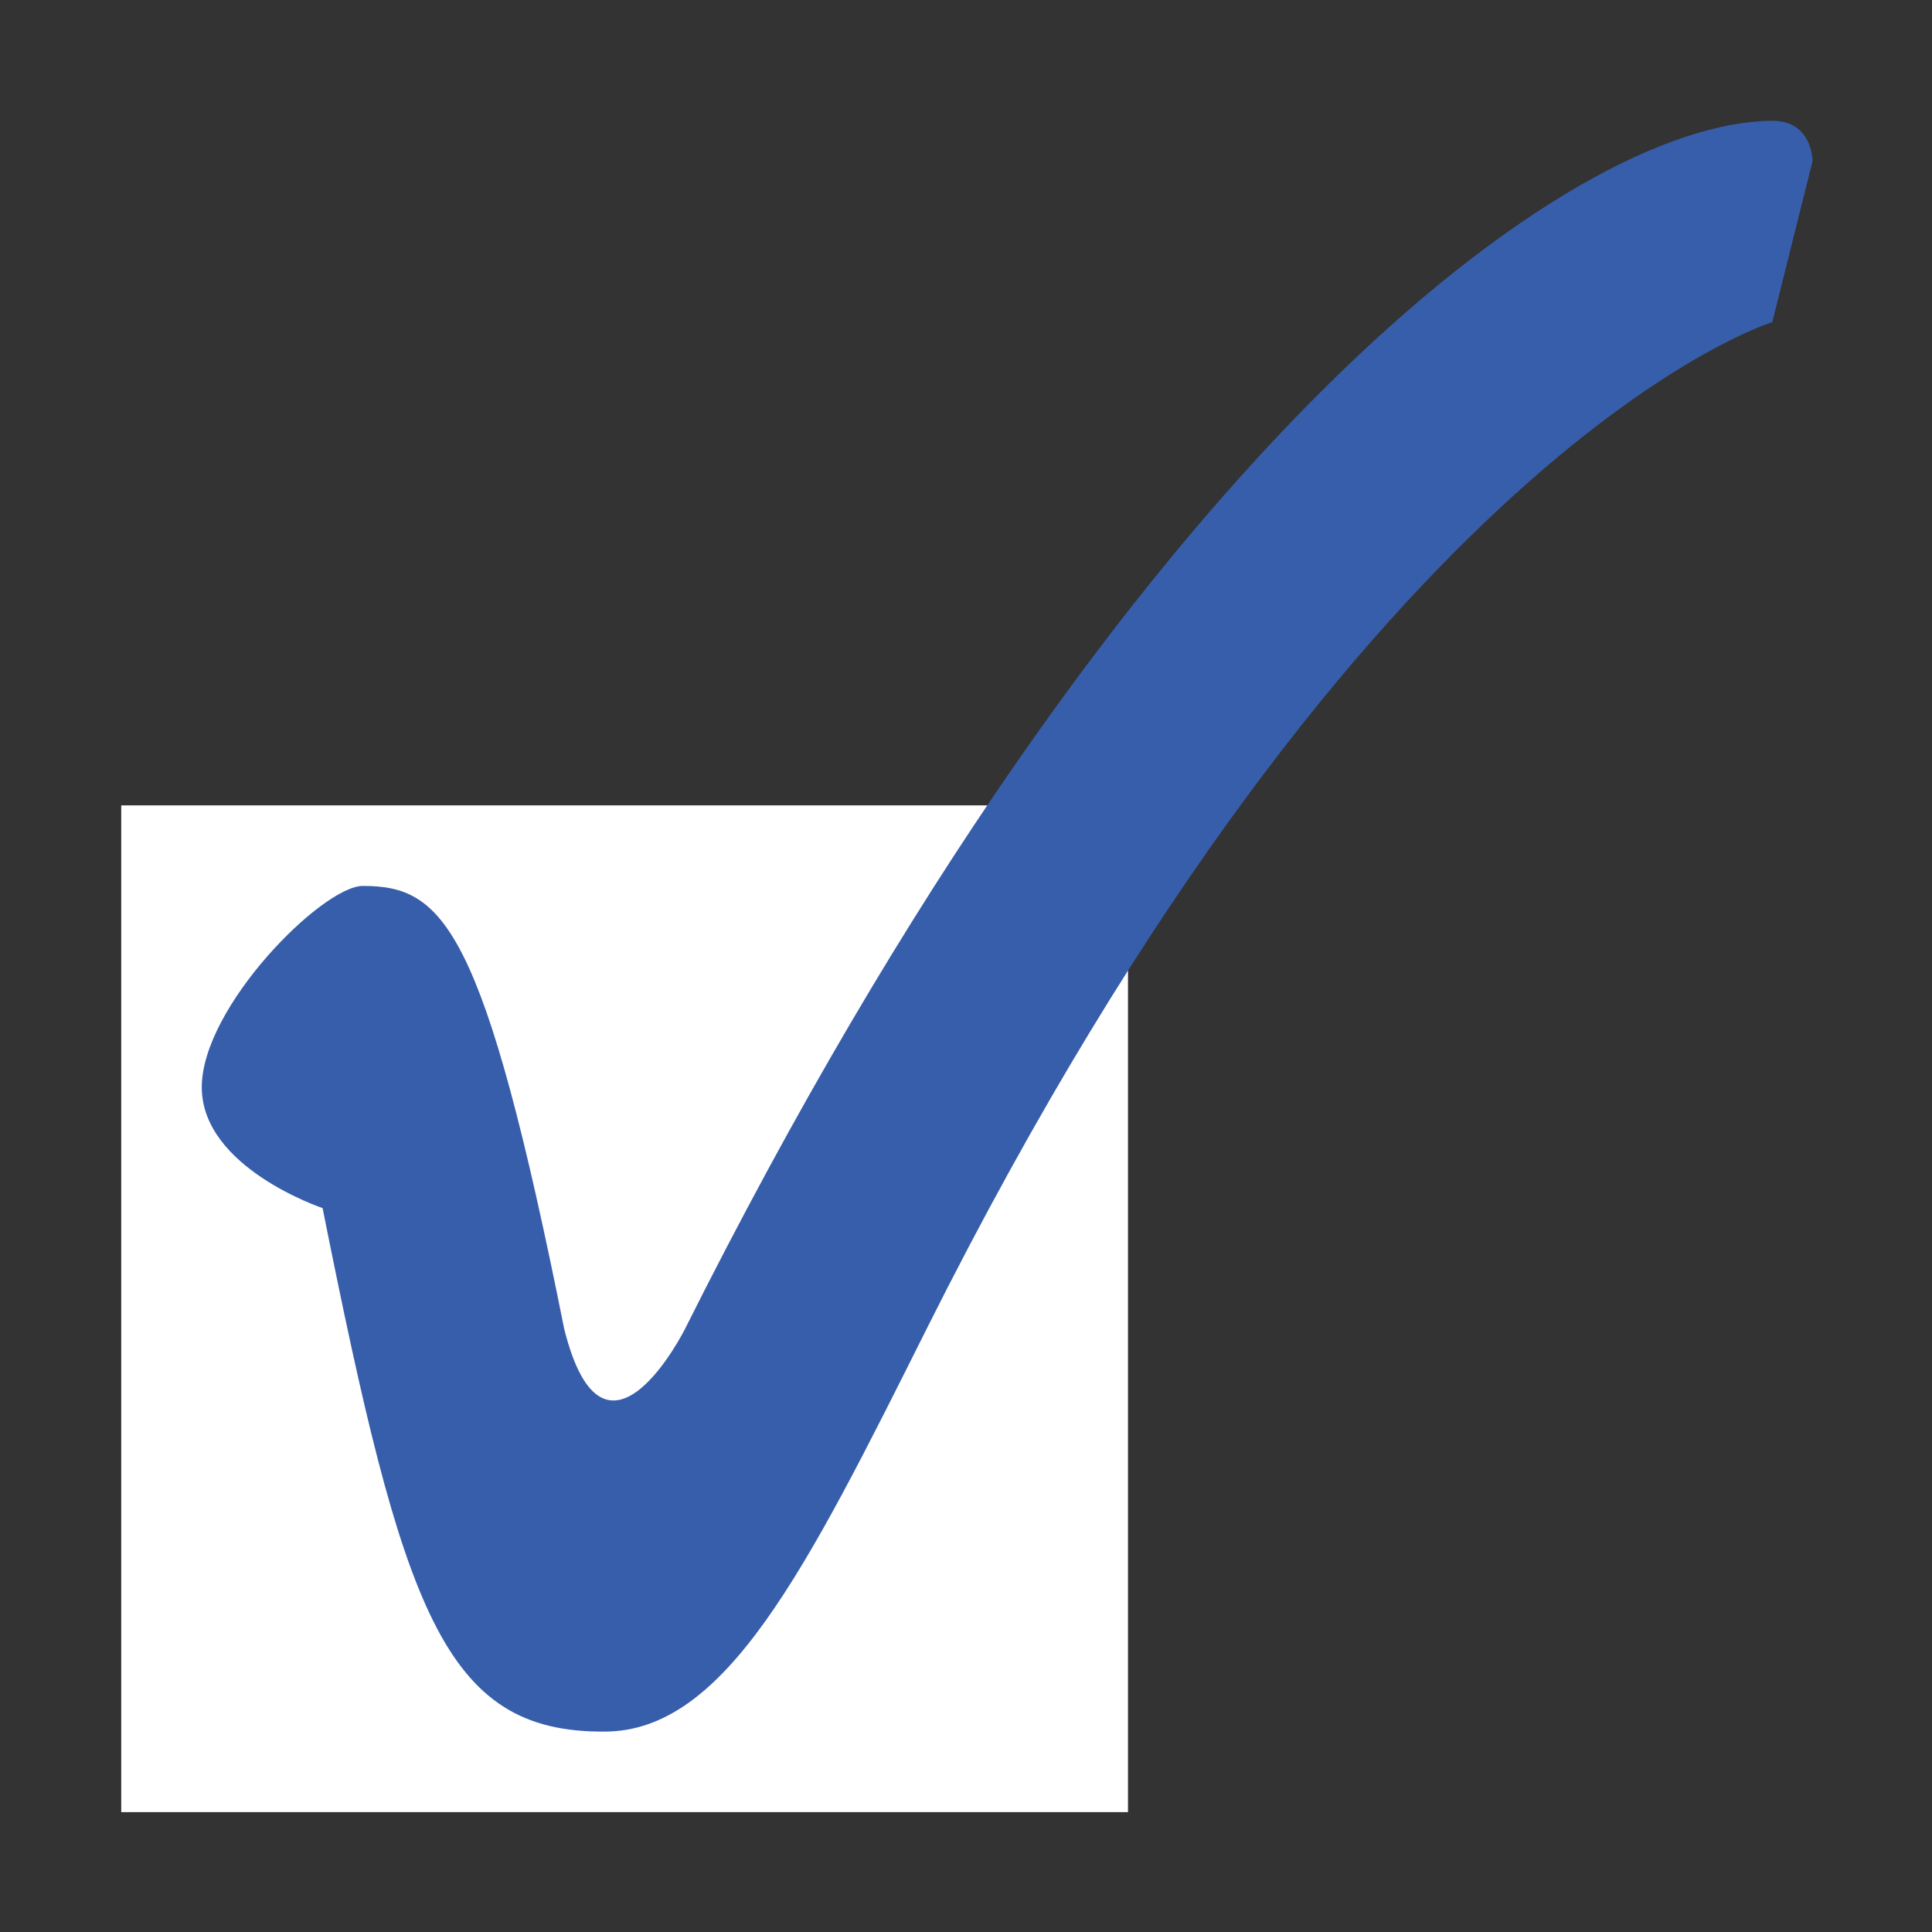 <?xml version="1.0" encoding="UTF-8" standalone="no"?>
<!-- Created with Inkscape (http://www.inkscape.org/) -->

<svg
   xmlns:dc="http://purl.org/dc/elements/1.1/"
   xmlns:cc="http://creativecommons.org/ns#"
   xmlns:rdf="http://www.w3.org/1999/02/22-rdf-syntax-ns#"
   xmlns:svg="http://www.w3.org/2000/svg"
   xmlns="http://www.w3.org/2000/svg"
   xmlns:sodipodi="http://sodipodi.sourceforge.net/DTD/sodipodi-0.dtd"
   xmlns:inkscape="http://www.inkscape.org/namespaces/inkscape"
   width="32px"
   height="32px"
   id="svg3031"
   version="1.1"
   inkscape:version="0.48.4 r9939"
   sodipodi:docname="vlang-icon.svg"
   inkscape:export-filename="/home/puneet/inkscape/vlang-icon.png"
   inkscape:export-xdpi="90"
   inkscape:export-ydpi="90">
  <rect width="100%" height="100%" fill="#333333" stroke="none"/>
  <defs
     id="defs3033" />
  <sodipodi:namedview
     id="base"
     pagecolor="#ffffff"
     bordercolor="#666666"
     borderopacity="1.0"
     inkscape:pageopacity="0.0"
     inkscape:pageshadow="2"
     inkscape:zoom="11.197802"
     inkscape:cx="-6.0222488"
     inkscape:cy="16"
     inkscape:current-layer="layer1"
     showgrid="true"
     inkscape:grid-bbox="true"
     inkscape:document-units="px"
     inkscape:window-width="1366"
     inkscape:window-height="744"
     inkscape:window-x="0"
     inkscape:window-y="24"
     inkscape:window-maximized="1">
    <inkscape:grid
       type="xygrid"
       id="grid3055"
       empspacing="5"
       visible="true"
       enabled="true"
       snapvisiblegridlinesonly="true" />
  </sodipodi:namedview>
  <g
     id="layer1"
     inkscape:label="Layer 1"
     inkscape:groupmode="layer">
    <rect
       style="opacity:0.99;fill:#000000;fill-opacity:0;stroke:none"
       id="rect3057"
       width="32"
       height="32"
       x="0"
       y="0" />
    <g
       id="g3115"
       transform="matrix(0.667,0,0,0.667,-13.333,0.65)">
      <g
         style="fill:#ffffff;stroke:none"
         transform="translate(162.159,-175.448)"
         id="g3877-4-5">
        <rect
           style="fill:#ffffff;stroke:none"
           id="rect3902-7-9-9-0-0-9-9-2-7"
           width="25"
           height="25"
           x="-139.159"
           y="194.473" />
      </g>
      <path
         style="fill:#375eab;fill-opacity:1;stroke:#efefef;stroke-width:0;stroke-linecap:round;stroke-linejoin:round;stroke-miterlimit:4;stroke-opacity:1;stroke-dasharray:none"
         id="path3956-1-3-6-3-1-3-6-0-7-4-8"
         d="m 34,32.025 c 1,4 3,0 3,0 11,-21.975 22,-29.975 27,-30 1,-0.005 1,1 1,1 -1,4 -1,4 -1,4 0,0 -10,3.025 -21,25 -3,6 -5,10 -8,10 -4,0.025 -5,-3 -7,-13 0,0 -3,-1 -3,-3 0,-2 3,-5 4,-5 2,0 3,1 5,11 z"
         sodipodi:nodetypes="csssccccscc"
         inkscape:connector-curvature="0" />
    </g>
  </g>
</svg>
